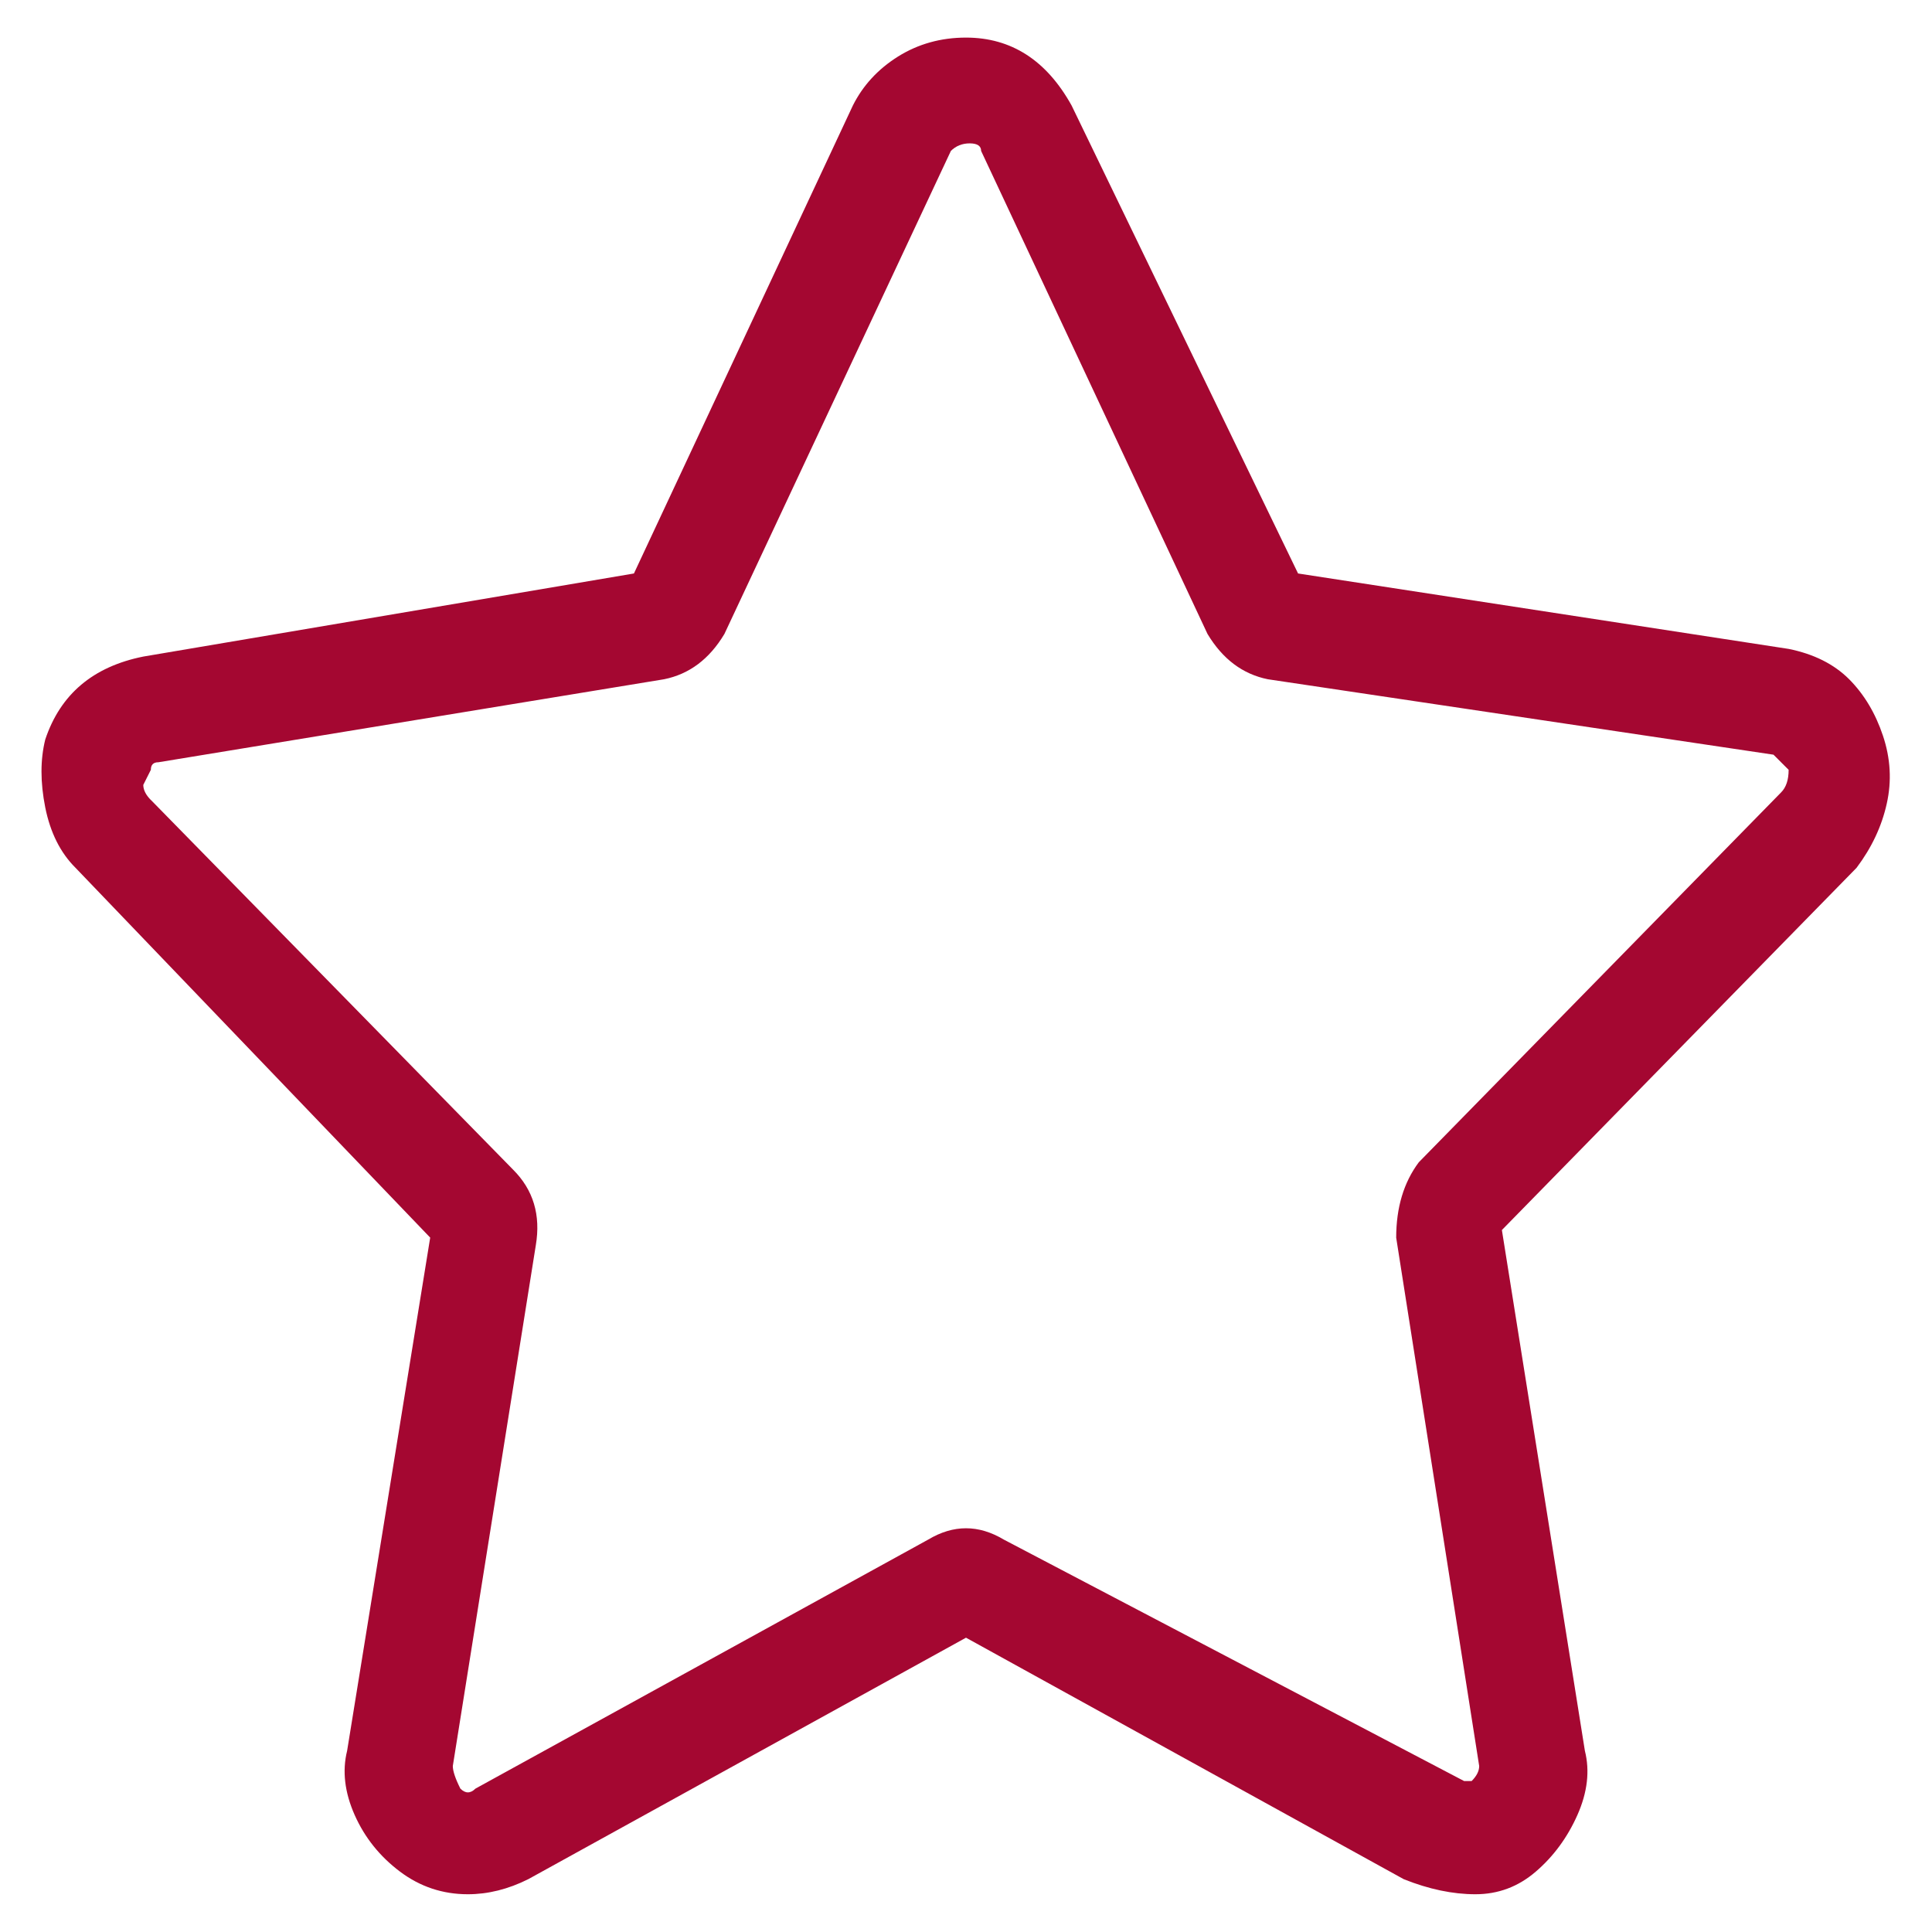 <svg width="24" height="24" viewBox="0 0 24 24" fill="none" xmlns="http://www.w3.org/2000/svg">
<path d="M5.812 23.531C5.5 23.531 5.219 23.438 4.969 23.25C4.719 23.062 4.531 22.828 4.406 22.547C4.281 22.265 4.25 21.999 4.312 21.749L5.344 15.374L0.938 10.78C0.75 10.593 0.625 10.343 0.562 10.03C0.5 9.718 0.5 9.437 0.562 9.187C0.75 8.624 1.156 8.281 1.781 8.156L7.875 7.124L10.594 1.312C10.719 1.062 10.906 0.859 11.156 0.702C11.406 0.546 11.688 0.467 12 0.467C12.562 0.467 13 0.749 13.312 1.311L16.125 7.124L22.219 8.061C22.531 8.124 22.781 8.249 22.969 8.436C23.156 8.624 23.297 8.858 23.391 9.14C23.485 9.421 23.501 9.702 23.438 9.983C23.376 10.264 23.251 10.53 23.063 10.78L18.657 15.28L19.688 21.749C19.751 21.999 19.72 22.265 19.595 22.547C19.47 22.828 19.297 23.062 19.078 23.25C18.86 23.438 18.61 23.531 18.328 23.531C18.047 23.531 17.75 23.469 17.438 23.344L12 20.344L6.562 23.344C6.312 23.469 6.062 23.531 5.812 23.531ZM1.875 9.938L6.375 14.531C6.625 14.781 6.719 15.094 6.656 15.469L5.625 21.938C5.625 22 5.656 22.094 5.719 22.219C5.781 22.281 5.844 22.281 5.906 22.219L11.531 19.125C11.844 18.938 12.156 18.938 12.469 19.125L18.188 22.125H18.281C18.344 22.062 18.375 22 18.375 21.938L17.344 15.375C17.344 15 17.438 14.688 17.625 14.438L22.125 9.844C22.188 9.781 22.219 9.688 22.219 9.563L22.031 9.375L15.75 8.438C15.438 8.375 15.188 8.188 15 7.875L12.188 1.875C12.188 1.813 12.14 1.781 12.046 1.781C11.953 1.781 11.874 1.813 11.812 1.875L8.999 7.875C8.812 8.188 8.562 8.375 8.249 8.438L1.968 9.469C1.905 9.469 1.874 9.5 1.874 9.563L1.78 9.75C1.78 9.813 1.812 9.875 1.874 9.938H1.875Z" fill="#A40731"/>
</svg>
